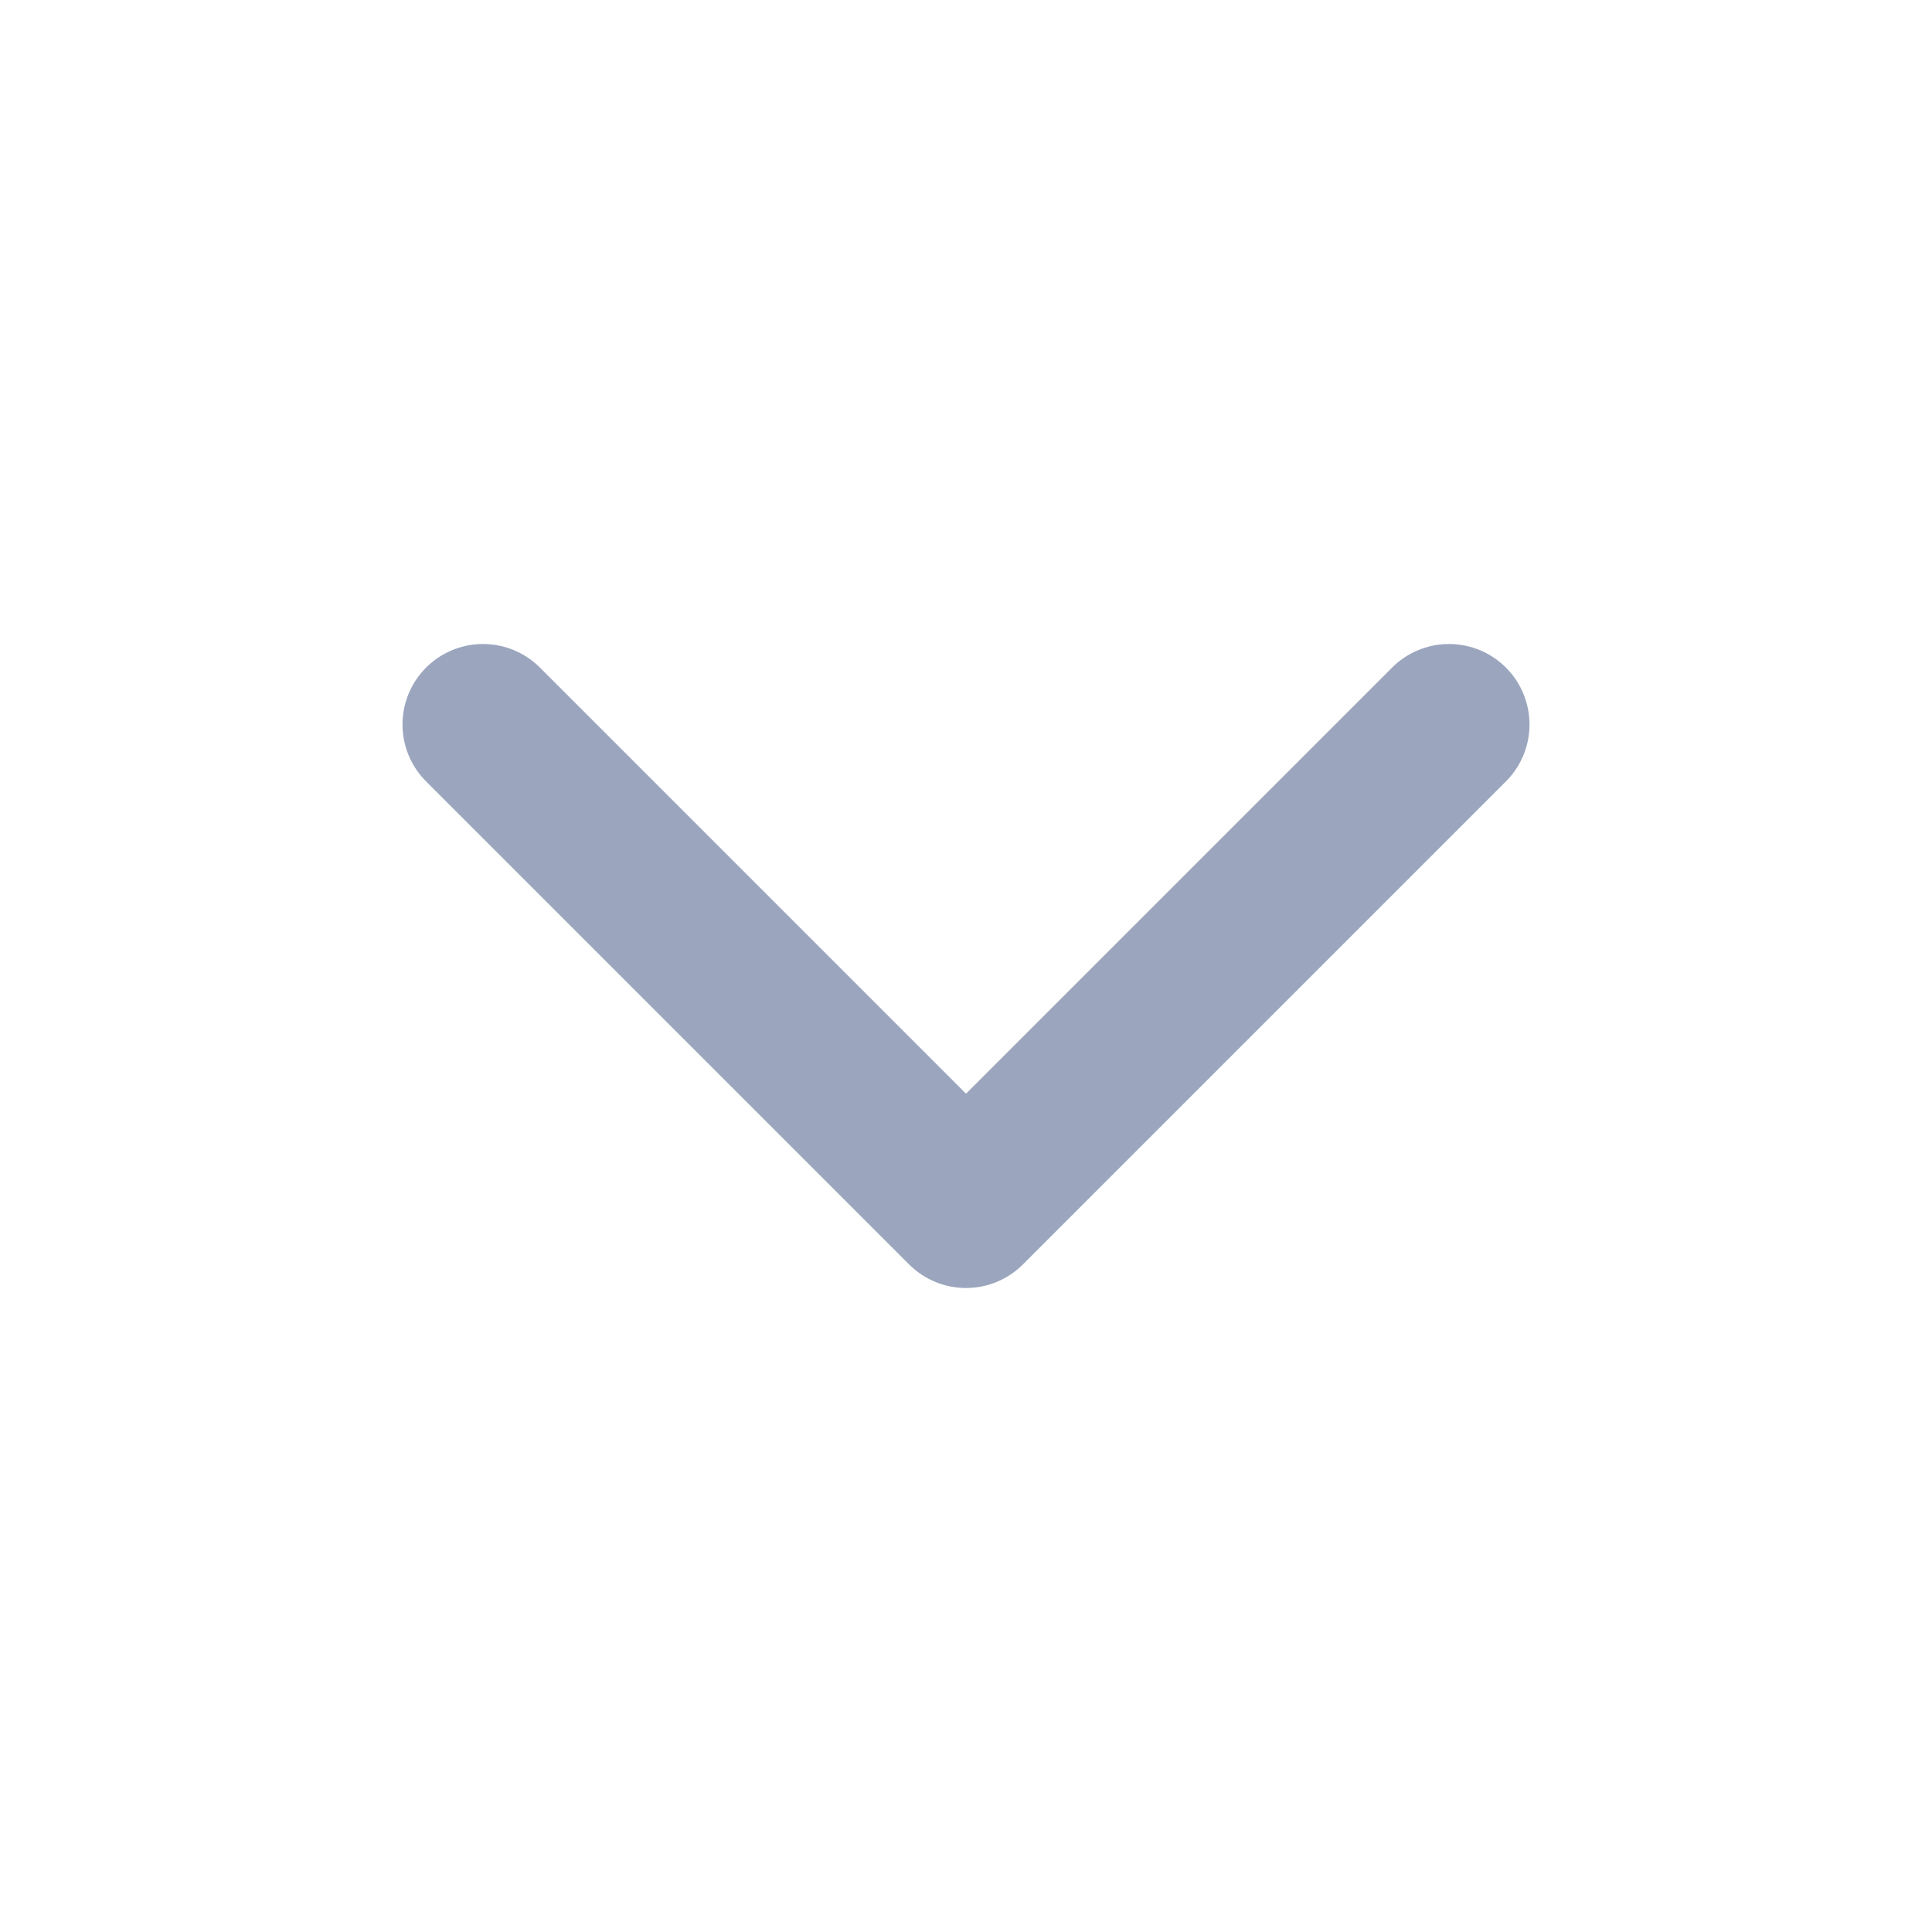 <svg width="24" height="24" viewBox="0 0 24 24" fill="none" xmlns="http://www.w3.org/2000/svg">
<path d="M6 9L12 15L18 9" stroke="#9BA6BE" stroke-width="2" stroke-linecap="round" stroke-linejoin="round"/>
</svg>
